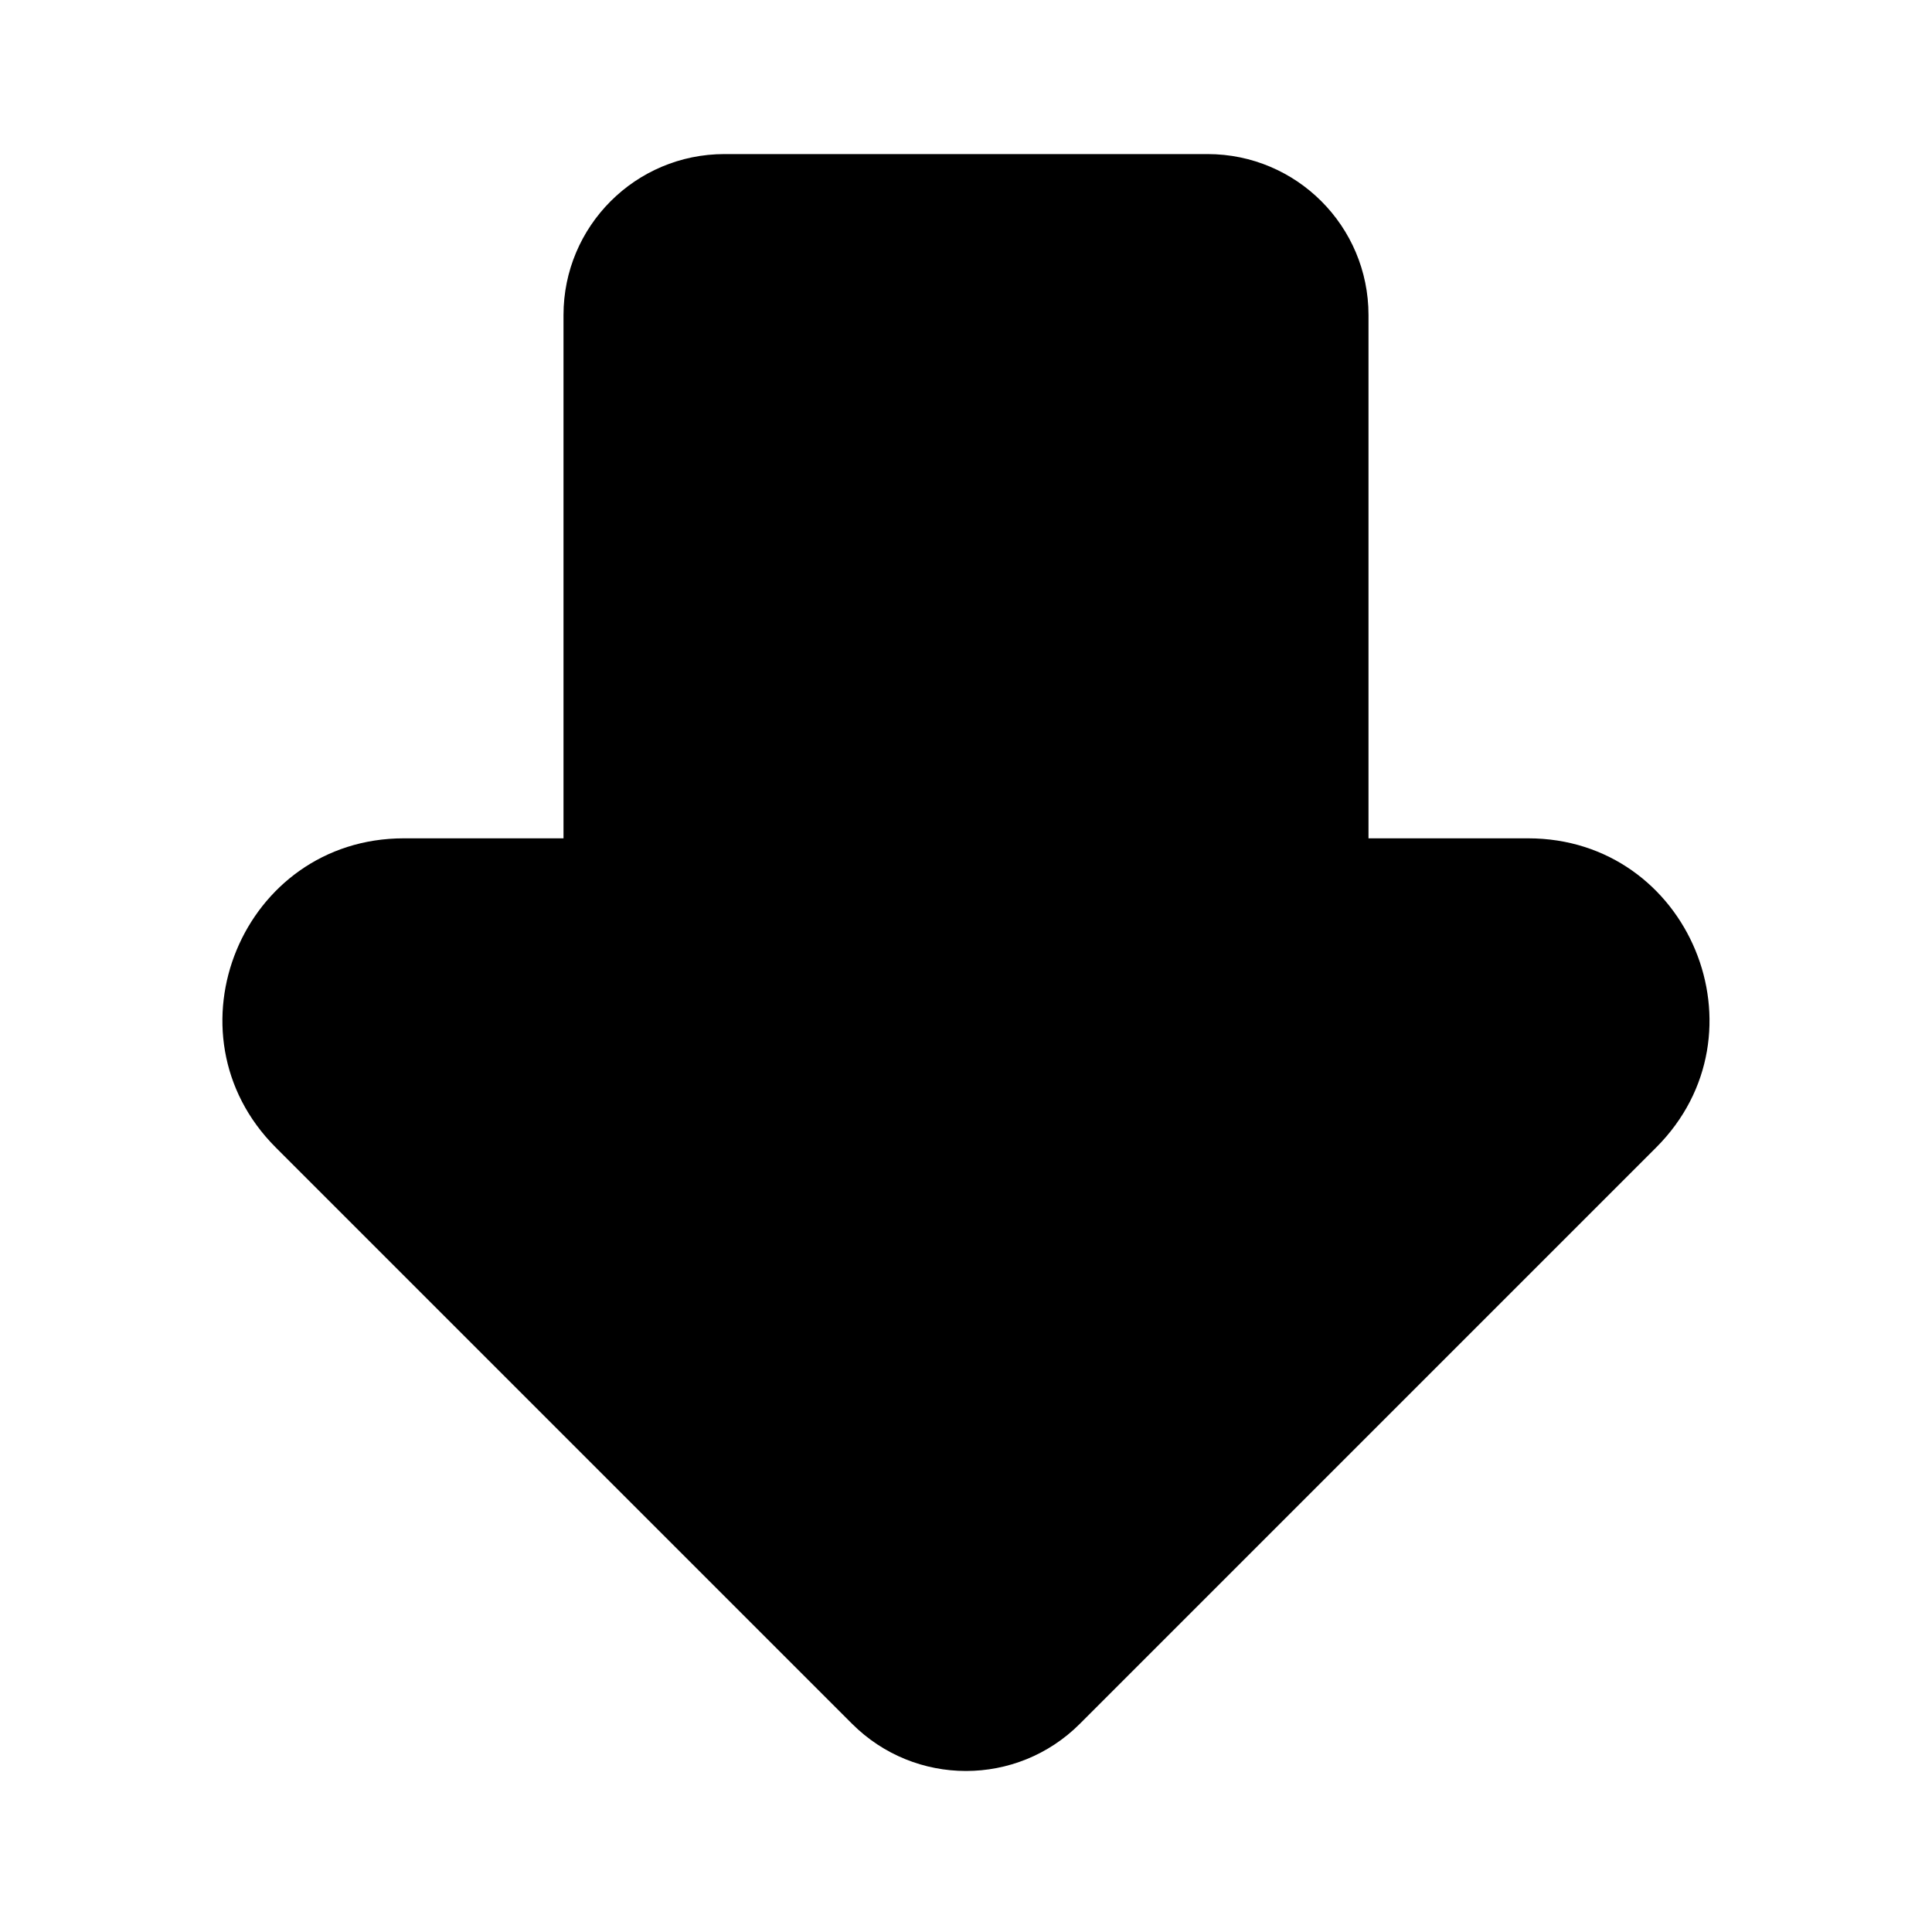 <svg width="24" height="24" viewBox="0 0 24 24" fill="none" xmlns="http://www.w3.org/2000/svg">
<path fill-rule="evenodd" clip-rule="evenodd" d="M3.426 14.255L10.585 21.414C11.367 22.195 12.633 22.195 13.414 21.414L20.573 14.255C21.99 12.838 20.986 10.414 18.982 10.414H17V3.914C17 2.809 16.105 1.914 15 1.914H9C7.895 1.914 7 2.809 7 3.914L7 10.414H5.017C3.013 10.414 2.009 12.838 3.426 14.255Z" fill="black"/>
</svg>
